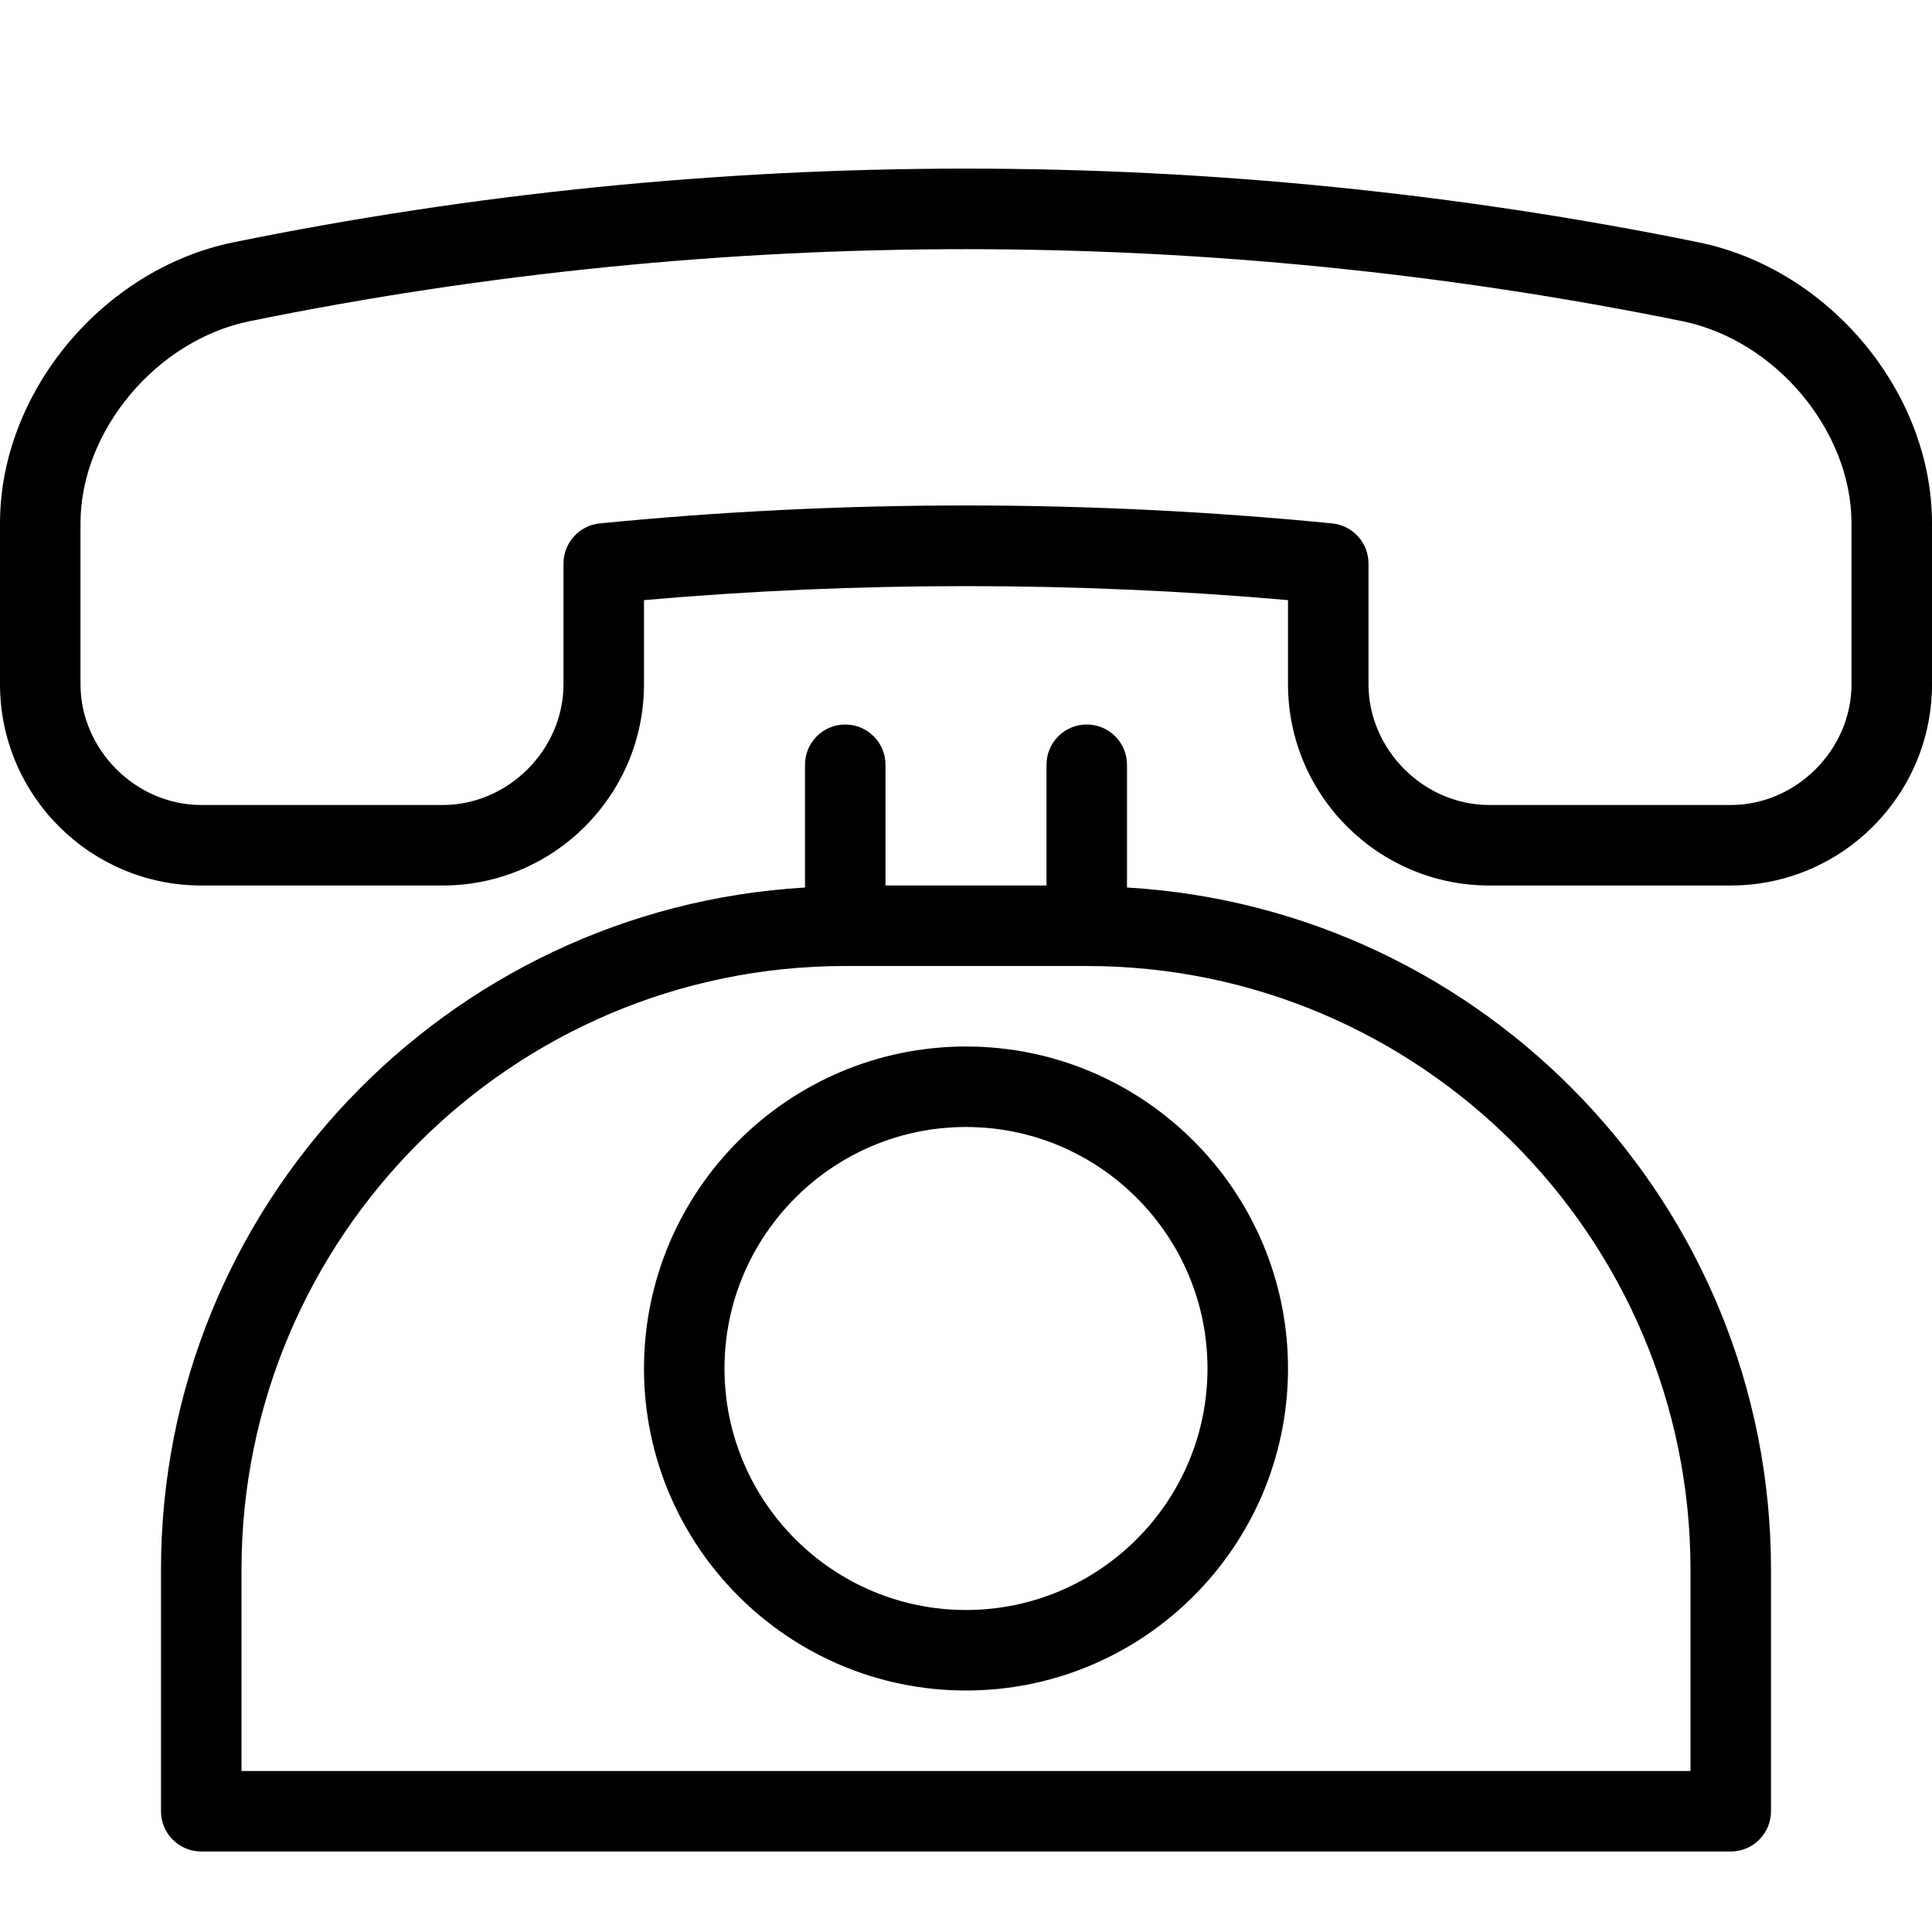 <?xml version="1.0" encoding="utf-8"?>
<!-- Generator: Adobe Illustrator 16.0.0, SVG Export Plug-In . SVG Version: 6.00 Build 0)  -->
<!DOCTYPE svg PUBLIC "-//W3C//DTD SVG 1.1//EN" "http://www.w3.org/Graphics/SVG/1.1/DTD/svg11.dtd">
<svg version="1.1" id="Outline_Icons" xmlns="http://www.w3.org/2000/svg" xmlns:xlink="http://www.w3.org/1999/xlink" x="0px"
	 y="0px" width="24px" height="24px" viewBox="0 0 24 24" enable-background="new 0 0 24 24" xml:space="preserve">
<g>
	<path d="M21.1,3.01c-5.994-1.221-12.211-1.22-18.2,0C1.274,3.343,0,4.875,0,6.5v2C0,9.879,1.122,11,2.5,11h3
		C6.878,11,8,9.879,8,8.5V7.455c2.633-0.232,5.367-0.232,8,0V8.5c0,1.379,1.122,2.5,2.5,2.5h3c1.378,0,2.5-1.121,2.5-2.5v-2
		C24,4.875,22.726,3.343,21.1,3.01z M23,8.5c0,0.813-0.687,1.5-1.5,1.5h-3C17.687,10,17,9.313,17,8.5V7
		c0-0.257-0.195-0.473-0.451-0.498c-1.492-0.147-3.022-0.223-4.548-0.223c-1.527,0-3.058,0.075-4.55,0.223C7.195,6.527,7,6.743,7,7
		v1.5C7,9.313,6.313,10,5.5,10h-3C1.687,10,1,9.313,1,8.5v-2c0-1.147,0.942-2.273,2.1-2.51c5.856-1.193,11.937-1.193,17.8,0
		C22.058,4.227,23,5.353,23,6.5V8.5z"/>
	<path d="M14,11.025V9.5C14,9.224,13.776,9,13.5,9S13,9.224,13,9.5V11h-2V9.5C11,9.224,10.776,9,10.5,9S10,9.224,10,9.5v1.525
		c-4.454,0.261-8,3.957-8,8.475v3C2,22.776,2.224,23,2.5,23h19c0.276,0,0.5-0.224,0.5-0.5v-3C22,14.982,18.454,11.286,14,11.025z
		 M21,22H3v-2.5c0-4.136,3.364-7.5,7.5-7.5h3c4.136,0,7.5,3.364,7.5,7.5V22z"/>
	<path d="M12,13c-2.206,0-4,1.794-4,4s1.794,4,4,4s4-1.794,4-4S14.206,13,12,13z M12,20c-1.654,0-3-1.346-3-3s1.346-3,3-3
		s3,1.346,3,3S13.654,20,12,20z"/>
</g>
</svg>
